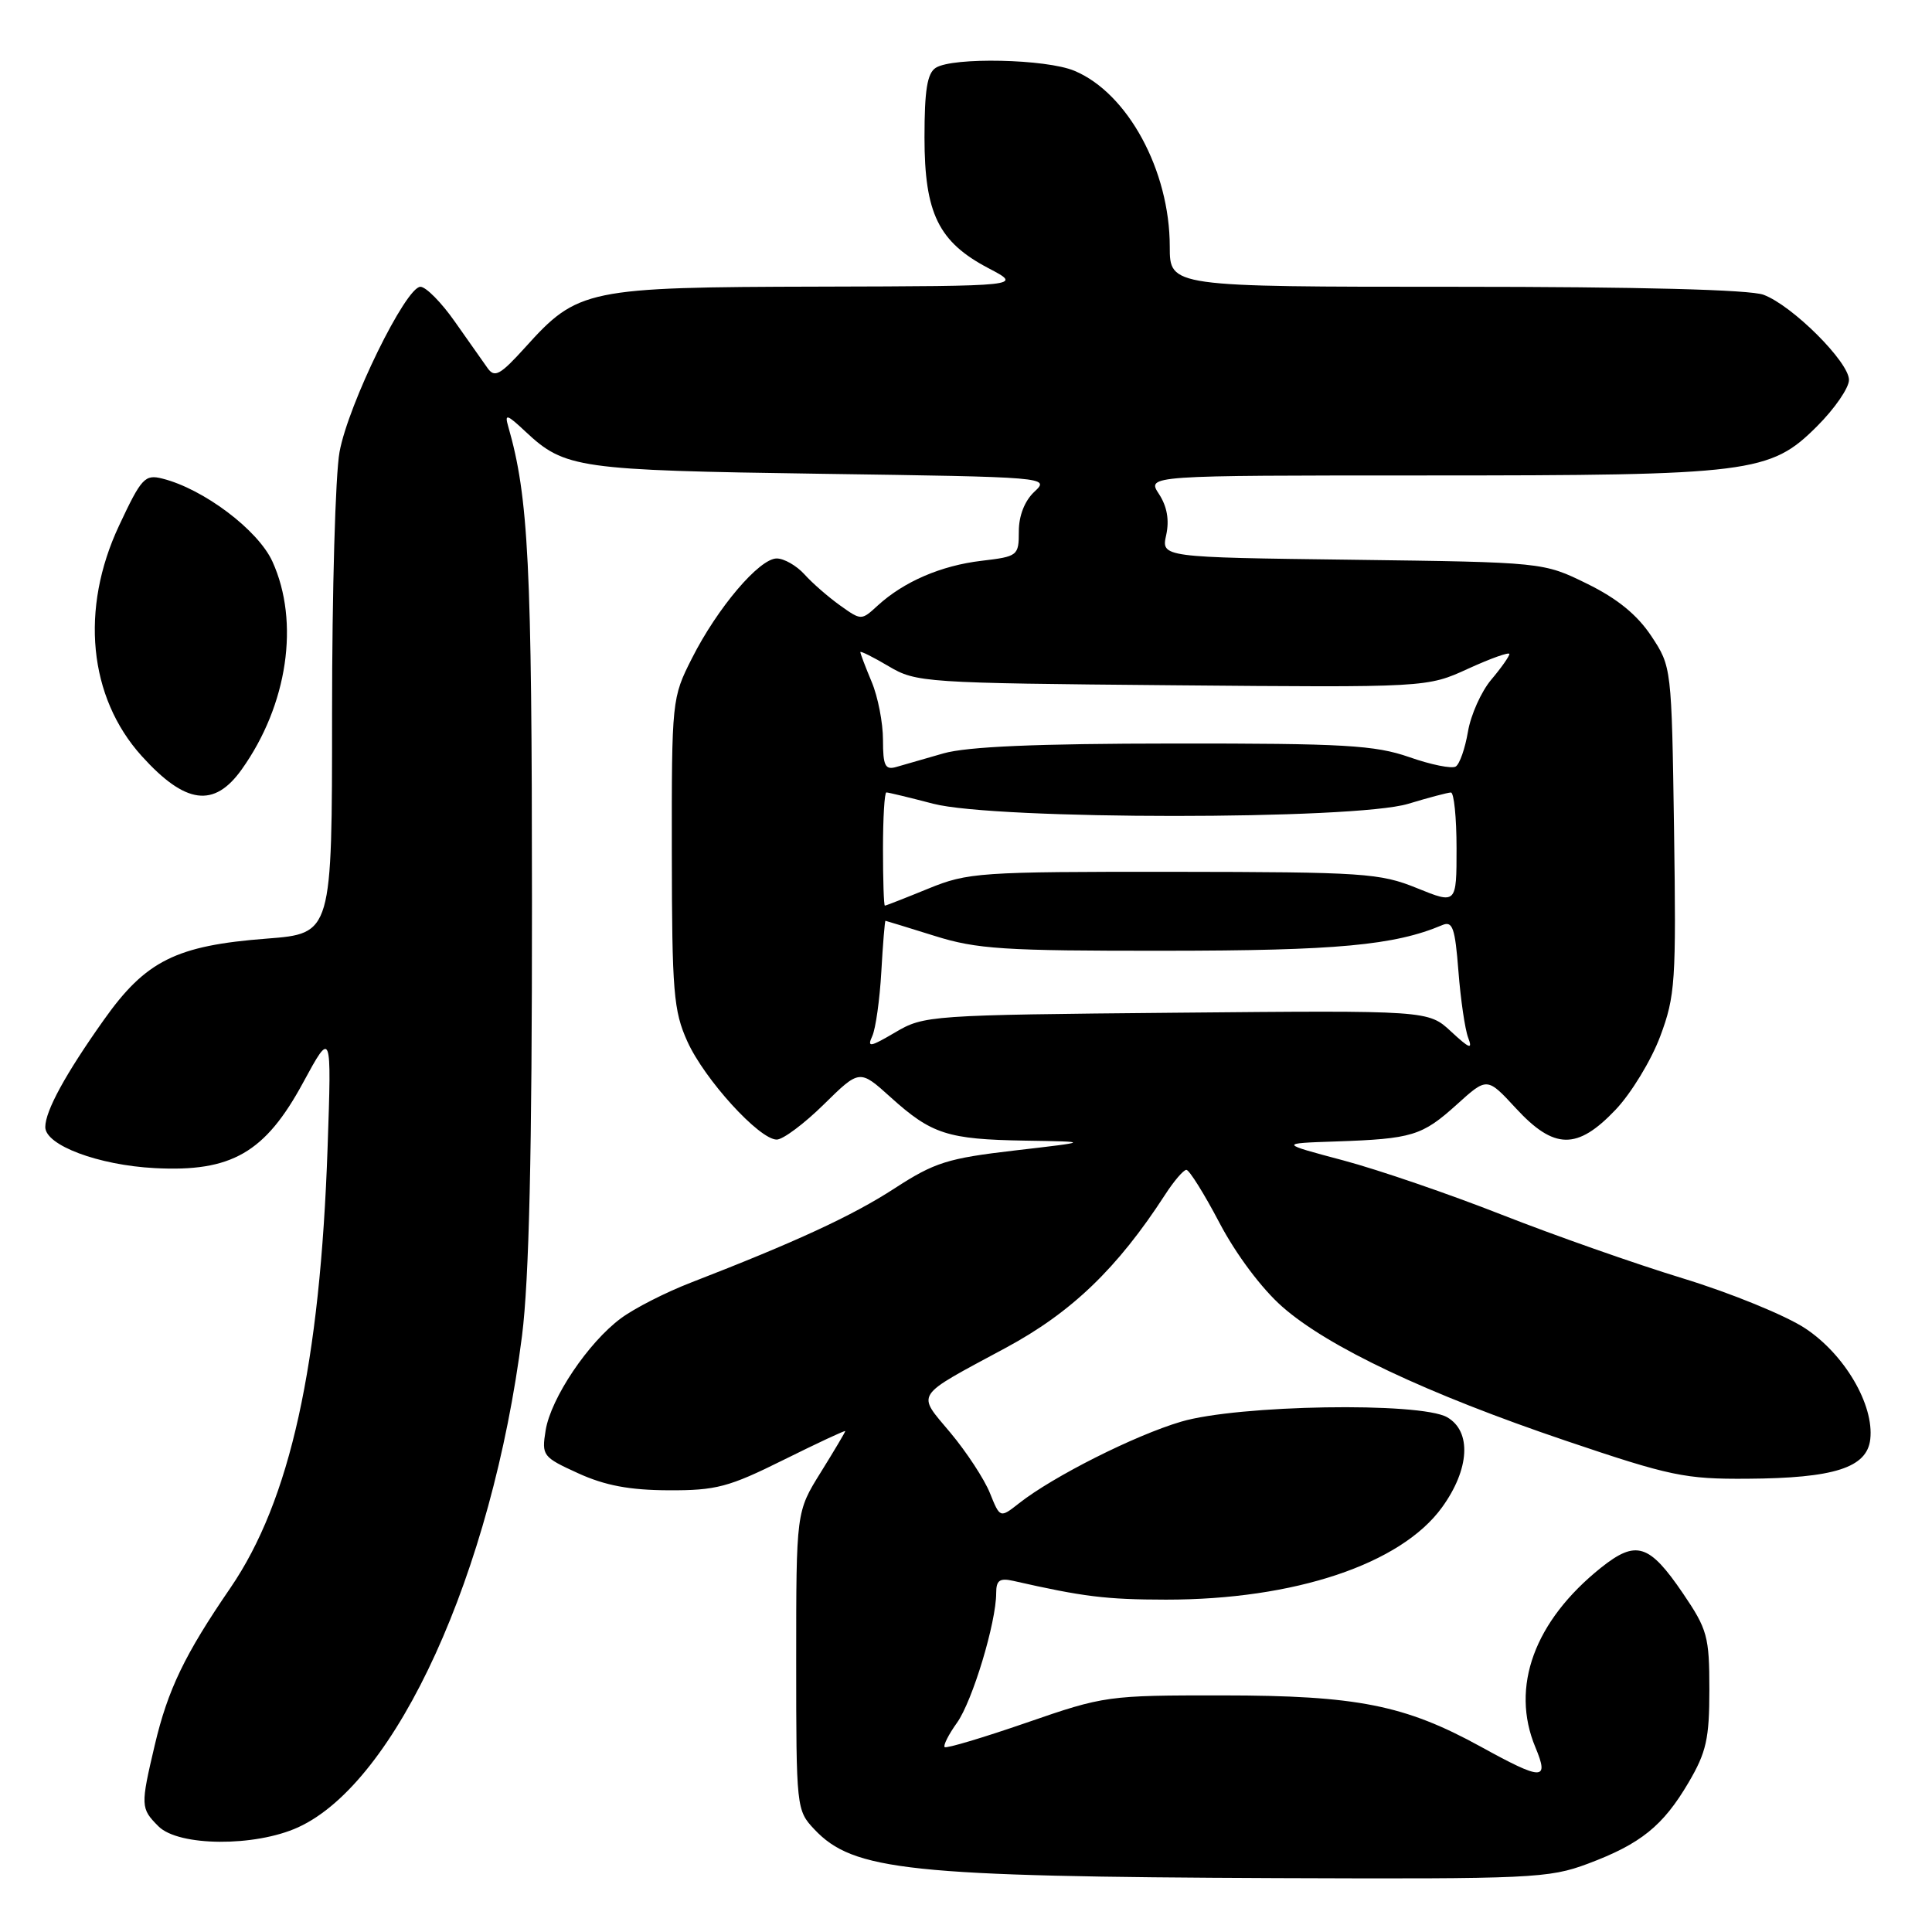 <?xml version="1.0" encoding="UTF-8" standalone="no"?>
<!DOCTYPE svg PUBLIC "-//W3C//DTD SVG 1.1//EN" "http://www.w3.org/Graphics/SVG/1.1/DTD/svg11.dtd" >
<svg xmlns="http://www.w3.org/2000/svg" xmlns:xlink="http://www.w3.org/1999/xlink" version="1.1" viewBox="0 0 256 256">
 <g >
 <path fill="currentColor"
d=" M 210.38 246.96 C 217.40 244.33 220.36 241.95 223.75 236.18 C 226.10 232.18 226.50 230.39 226.50 223.89 C 226.50 216.84 226.24 215.90 223.00 211.13 C 218.53 204.56 216.80 204.02 212.15 207.72 C 203.31 214.79 200.11 223.54 203.45 231.53 C 205.30 235.97 204.41 235.96 196.20 231.44 C 186.15 225.92 179.81 224.66 162.00 224.65 C 146.77 224.64 146.32 224.70 136.03 228.26 C 130.27 230.25 125.38 231.71 125.17 231.50 C 124.96 231.29 125.69 229.83 126.81 228.27 C 128.86 225.39 132.00 214.99 132.00 211.09 C 132.00 209.40 132.46 209.07 134.25 209.47 C 143.55 211.58 146.54 211.95 154.50 211.96 C 171.53 211.97 185.62 207.26 191.07 199.74 C 194.74 194.68 195.02 189.66 191.75 187.79 C 188.18 185.75 164.01 186.15 156.50 188.38 C 150.36 190.19 139.54 195.64 135.03 199.19 C 132.51 201.17 132.51 201.17 131.17 197.84 C 130.43 196.00 128.08 192.41 125.94 189.85 C 121.45 184.48 120.96 185.23 133.26 178.60 C 141.98 173.91 148.06 168.06 154.37 158.32 C 155.54 156.51 156.81 155.02 157.20 155.01 C 157.58 155.01 159.56 158.17 161.59 162.04 C 163.78 166.21 167.18 170.75 169.90 173.14 C 175.97 178.49 189.08 184.68 207.52 190.92 C 221.29 195.58 223.29 196.00 231.52 195.94 C 243.05 195.87 247.39 194.48 247.82 190.71 C 248.34 186.15 244.43 179.47 239.21 176.02 C 236.65 174.32 229.36 171.34 223.02 169.40 C 216.69 167.47 205.88 163.66 199.00 160.96 C 192.12 158.25 182.68 155.01 178.00 153.76 C 169.50 151.50 169.50 151.50 177.00 151.25 C 187.14 150.90 188.43 150.51 193.05 146.34 C 197.05 142.72 197.05 142.72 200.87 146.86 C 205.94 152.35 208.99 152.39 214.06 147.06 C 216.13 144.89 218.79 140.51 219.98 137.34 C 221.99 131.96 222.11 130.09 221.82 109.96 C 221.50 88.39 221.49 88.34 218.80 84.27 C 216.94 81.47 214.30 79.31 210.30 77.35 C 204.50 74.50 204.50 74.50 179.19 74.17 C 153.87 73.85 153.87 73.85 154.53 70.88 C 154.96 68.91 154.64 67.10 153.57 65.46 C 151.95 63.00 151.95 63.00 188.93 63.00 C 232.06 63.00 234.55 62.69 240.75 56.50 C 243.09 54.17 245.00 51.40 245.00 50.34 C 245.00 47.97 237.51 40.49 233.68 39.06 C 231.89 38.38 217.17 38.00 192.93 38.00 C 155.00 38.00 155.00 38.00 155.00 32.68 C 155.00 22.59 149.43 12.33 142.36 9.38 C 138.62 7.81 126.27 7.55 124.00 8.98 C 122.86 9.70 122.50 11.94 122.50 18.21 C 122.50 28.28 124.36 32.07 131.00 35.55 C 135.50 37.91 135.50 37.91 108.50 37.98 C 77.77 38.05 76.55 38.30 69.61 46.01 C 66.28 49.69 65.55 50.10 64.61 48.78 C 64.00 47.93 62.05 45.16 60.27 42.62 C 58.49 40.08 56.44 38.00 55.71 38.00 C 53.77 38.00 46.14 53.57 44.99 59.89 C 44.44 62.85 44.00 78.42 44.00 94.49 C 44.00 123.70 44.00 123.70 35.36 124.37 C 23.33 125.29 19.31 127.30 13.76 135.14 C 8.68 142.30 6.00 147.21 6.00 149.34 C 6.00 151.75 13.03 154.39 20.50 154.78 C 30.67 155.32 35.14 152.74 40.17 143.44 C 43.94 136.50 43.94 136.50 43.41 152.00 C 42.42 180.85 38.45 198.83 30.52 210.42 C 24.46 219.26 22.24 223.89 20.51 231.22 C 18.61 239.29 18.62 239.62 21.00 242.00 C 23.67 244.67 33.78 244.74 39.50 242.13 C 52.53 236.18 65.17 208.42 69.17 177.00 C 70.11 169.56 70.50 152.81 70.49 119.50 C 70.48 74.74 70.04 65.90 67.34 56.50 C 66.84 54.78 67.17 54.88 69.63 57.19 C 74.84 62.07 76.57 62.31 108.82 62.78 C 138.84 63.21 139.13 63.23 137.07 65.15 C 135.78 66.35 135.00 68.33 135.00 70.40 C 135.00 73.64 134.87 73.74 130.05 74.31 C 124.71 74.94 119.78 77.06 116.31 80.23 C 114.13 82.23 114.13 82.23 111.31 80.22 C 109.77 79.12 107.64 77.27 106.60 76.11 C 105.55 74.95 103.89 74.00 102.92 74.00 C 100.62 74.00 95.06 80.54 91.68 87.24 C 89.03 92.47 89.00 92.77 89.02 113.01 C 89.04 131.43 89.25 133.95 91.08 138.00 C 93.35 143.03 100.61 151.00 102.92 151.00 C 103.75 151.00 106.56 148.90 109.16 146.34 C 113.90 141.68 113.90 141.68 118.00 145.38 C 123.44 150.29 125.55 150.97 135.82 151.14 C 144.50 151.28 144.50 151.28 134.50 152.44 C 125.57 153.48 123.86 154.01 118.53 157.47 C 112.91 161.12 105.41 164.58 91.50 169.97 C 88.20 171.25 84.05 173.36 82.28 174.68 C 77.95 177.88 72.99 185.26 72.30 189.53 C 71.76 192.88 71.90 193.07 76.62 195.22 C 80.17 196.84 83.44 197.45 88.58 197.47 C 94.89 197.50 96.57 197.05 103.83 193.44 C 108.33 191.21 112.00 189.49 112.00 189.63 C 112.00 189.76 110.54 192.22 108.75 195.10 C 105.50 200.32 105.50 200.32 105.50 220.08 C 105.50 239.55 105.53 239.88 107.90 242.39 C 113.06 247.88 120.41 248.66 169.21 248.86 C 202.91 248.99 205.23 248.88 210.38 246.96 Z  M 32.03 101.95 C 38.12 93.41 39.74 82.42 36.10 74.41 C 34.20 70.23 26.98 64.79 21.53 63.42 C 19.20 62.83 18.74 63.32 15.78 69.64 C 10.59 80.68 11.74 92.38 18.77 100.17 C 24.56 106.58 28.37 107.09 32.03 101.95 Z  M 115.58 137.29 C 116.03 136.30 116.57 132.46 116.78 128.75 C 116.99 125.04 117.24 122.01 117.33 122.01 C 117.42 122.02 120.35 122.92 123.84 124.01 C 129.44 125.77 133.00 126.00 154.34 125.98 C 177.12 125.97 184.78 125.26 191.11 122.58 C 192.48 122.00 192.80 122.93 193.25 128.70 C 193.54 132.44 194.12 136.40 194.54 137.50 C 195.16 139.12 194.73 138.96 192.28 136.69 C 189.26 133.88 189.26 133.88 155.88 134.19 C 123.17 134.49 122.42 134.55 118.63 136.79 C 115.28 138.76 114.87 138.83 115.58 137.29 Z  M 117.00 112.50 C 117.00 108.38 117.20 105.00 117.45 105.00 C 117.70 105.00 120.49 105.67 123.66 106.50 C 131.92 108.65 179.51 108.66 186.59 106.51 C 189.29 105.69 191.84 105.02 192.25 105.01 C 192.66 105.00 193.00 108.33 193.00 112.40 C 193.00 119.81 193.00 119.81 187.75 117.68 C 182.85 115.69 180.70 115.55 155.50 115.52 C 129.77 115.50 128.24 115.61 123.00 117.75 C 119.97 118.99 117.39 120.00 117.25 120.00 C 117.11 120.00 117.00 116.62 117.00 112.50 Z  M 117.00 98.04 C 117.00 95.78 116.33 92.32 115.50 90.35 C 114.67 88.37 114.00 86.60 114.00 86.41 C 114.00 86.22 115.69 87.06 117.75 88.28 C 121.39 90.44 122.47 90.51 155.30 90.80 C 189.10 91.10 189.10 91.10 194.55 88.60 C 197.55 87.23 200.00 86.36 200.00 86.66 C 200.00 86.96 198.92 88.50 197.59 90.07 C 196.27 91.64 194.88 94.74 194.51 96.96 C 194.13 99.18 193.41 101.25 192.89 101.57 C 192.38 101.89 189.60 101.33 186.73 100.32 C 182.18 98.74 178.11 98.50 155.50 98.52 C 137.31 98.53 128.15 98.93 125.00 99.83 C 122.53 100.54 119.71 101.35 118.75 101.63 C 117.29 102.05 117.00 101.47 117.00 98.04 Z "/>
</g>
</svg>